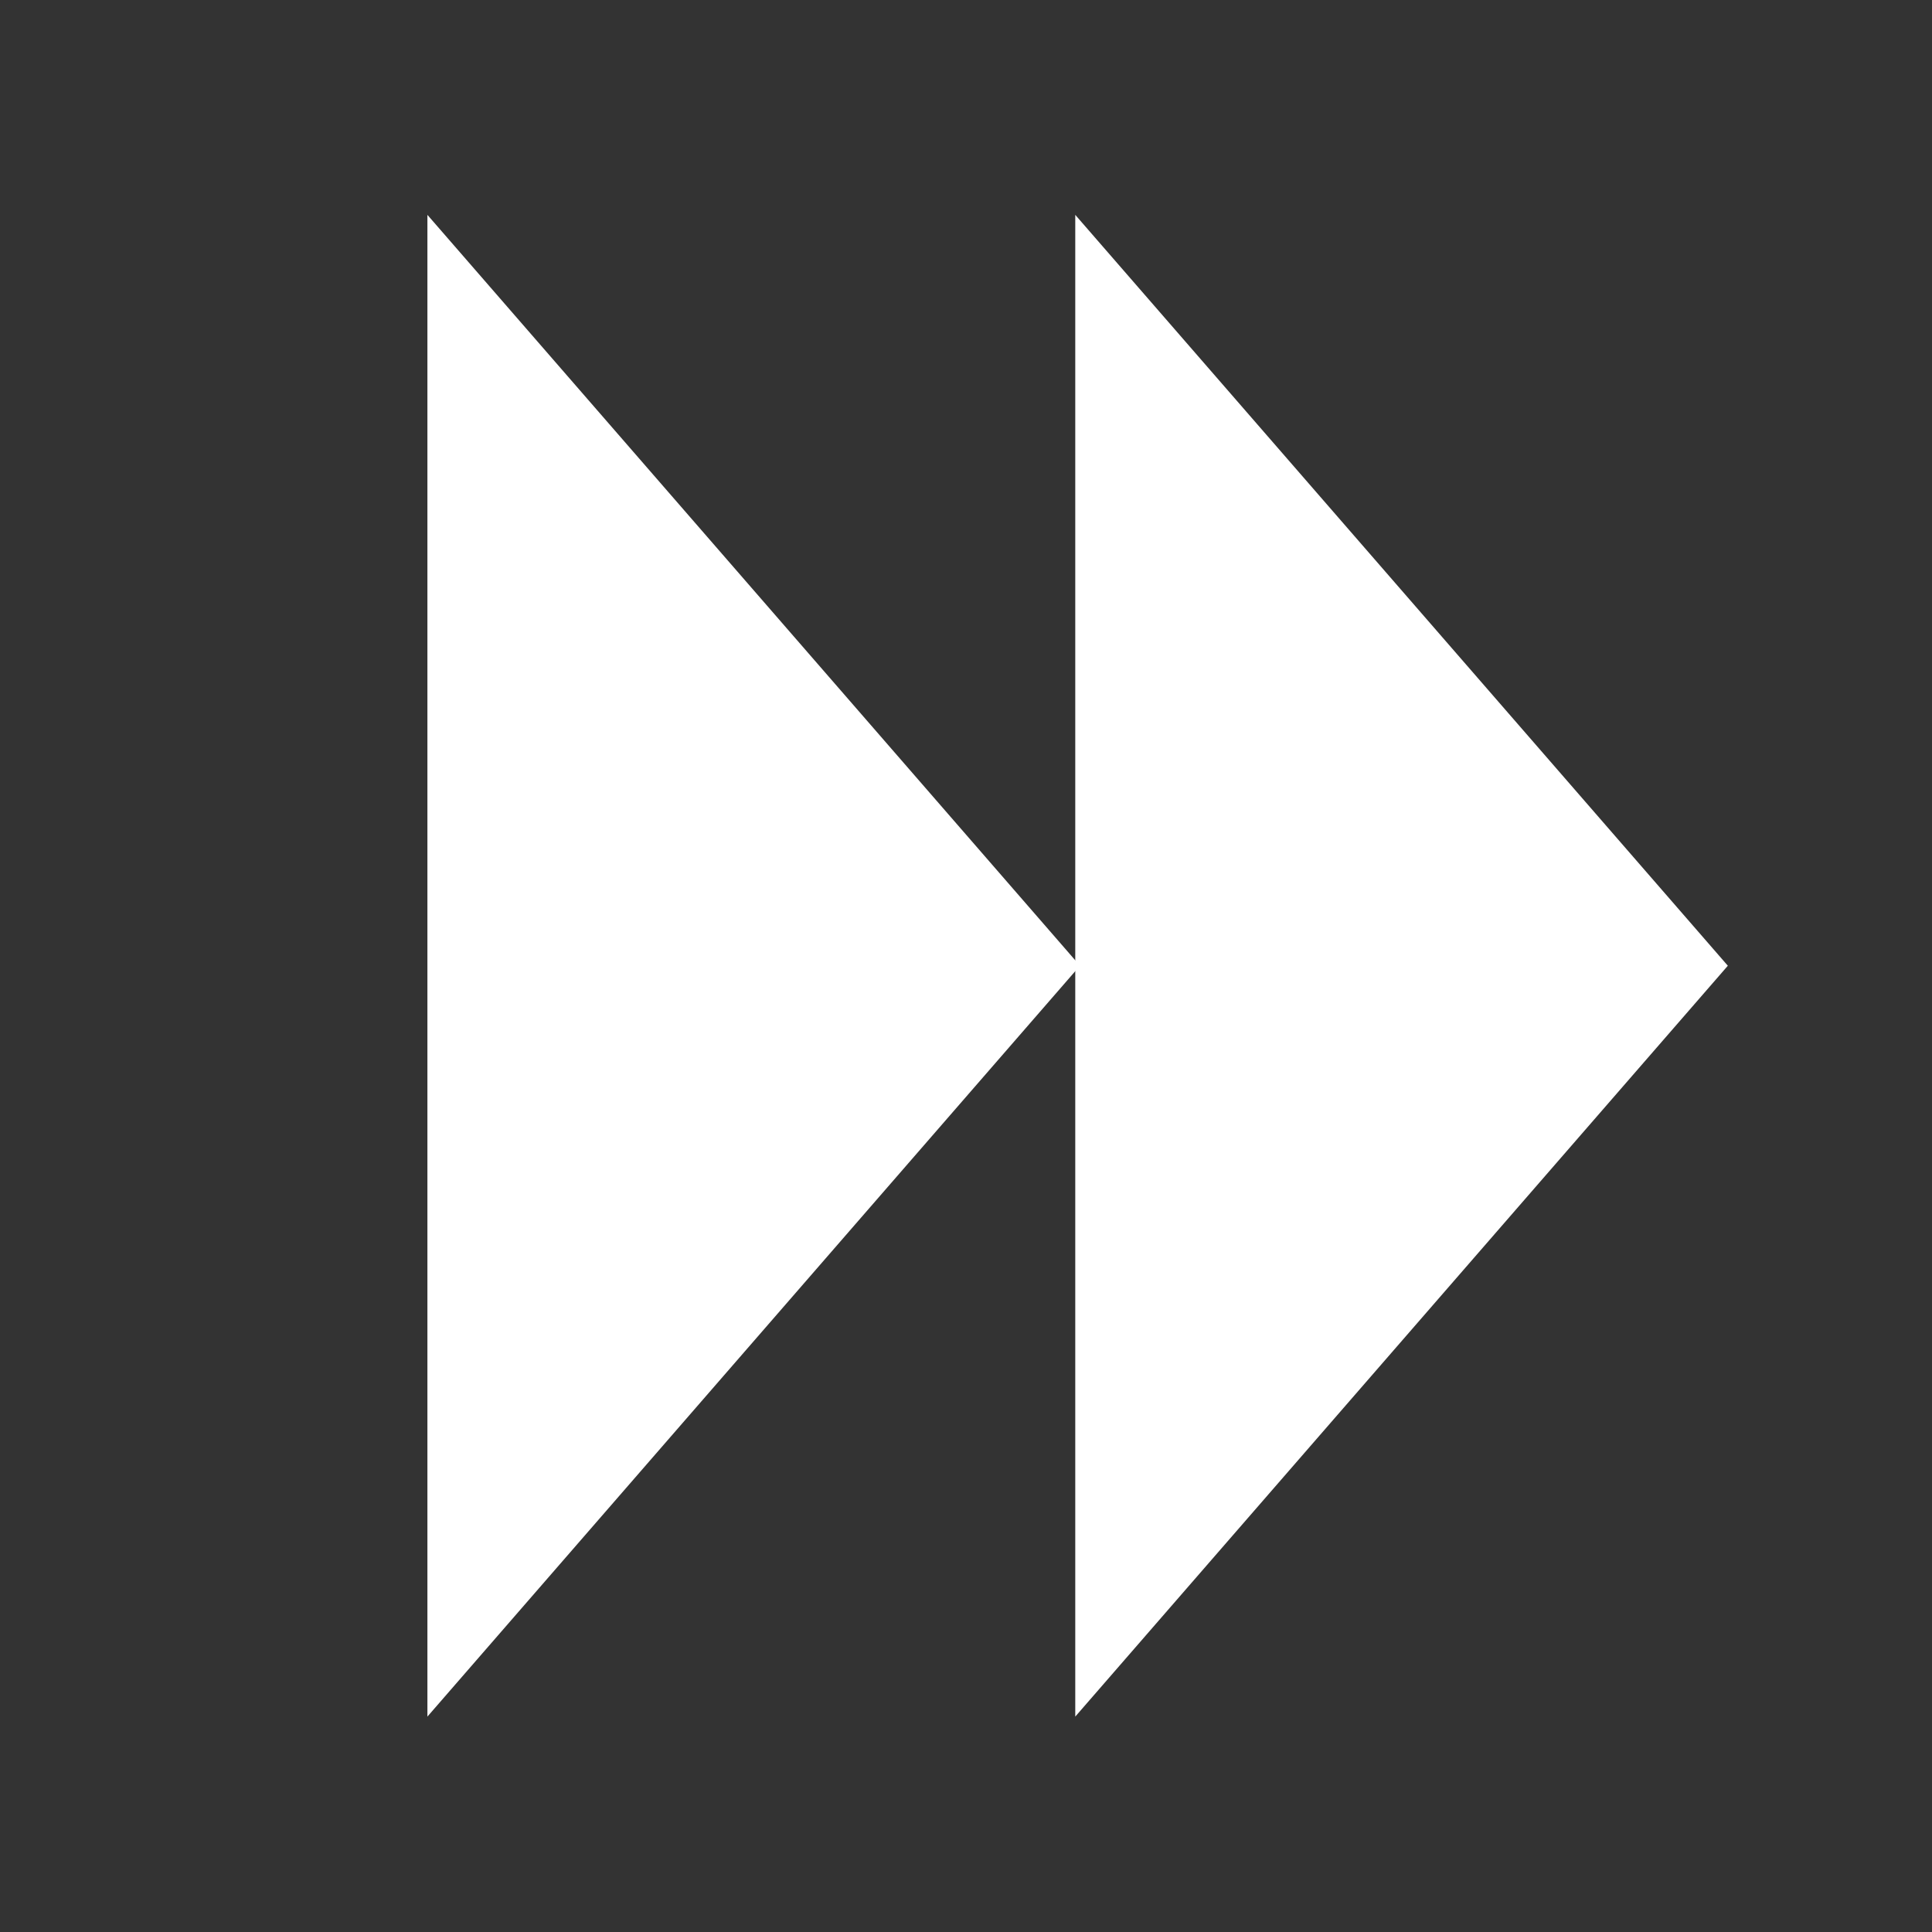 <?xml version="1.0" encoding="UTF-8" standalone="no"?>
<!-- Created with Inkscape (http://www.inkscape.org/) -->

<svg
   width="180"
   height="180"
   viewBox="0 0 47.625 47.625"
   version="1.1"
   id="svg5"
   inkscape:export-filename="D:\projects\unity\subatomic-canvas\Assets\SubatomicCanvas\Images\SubatomicCanvas\Play.png"
   inkscape:export-xdpi="96"
   inkscape:export-ydpi="96"
   inkscape:version="1.1 (c68e22c387, 2021-05-23)"
   sodipodi:docname="FastForward.svg"
   xmlns:inkscape="http://www.inkscape.org/namespaces/inkscape"
   xmlns:sodipodi="http://sodipodi.sourceforge.net/DTD/sodipodi-0.dtd"
   xmlns="http://www.w3.org/2000/svg"
   xmlns:svg="http://www.w3.org/2000/svg">
  <rect x="0" y="0" width="47.625" height="47.625" fill="#333333" stroke="none"/>
  <sodipodi:namedview
     id="namedview7"
     pagecolor="#ffffff"
     bordercolor="#999999"
     borderopacity="1"
     inkscape:pageshadow="0"
     inkscape:pageopacity="0"
     inkscape:pagecheckerboard="true"
     inkscape:document-units="mm"
     showgrid="false"
     units="px"
     width="180px"
     inkscape:zoom="1.714734"
     inkscape:cx="-77.271462"
     inkscape:cy="63.275122"
     inkscape:window-width="2327"
     inkscape:window-height="1195"
     inkscape:window-x="1065"
     inkscape:window-y="730"
     inkscape:window-maximized="0"
     inkscape:current-layer="layer2" />
  <defs
     id="defs2" />
  <g
     inkscape:label="レイヤー 1"
     inkscape:groupmode="layer"
     id="layer1"
     style="display:inline">
    <circle
       style="display:none;fill:#ff0000;stroke-width:6.931;stroke-linecap:round;stroke-linejoin:round"
       id="path870"
       cx="23.812"
       cy="23.812"
       r="21.167" />
  </g>
  <g
     inkscape:groupmode="layer"
     id="layer2"
     inkscape:label="マスク"
     style="display:inline">
    <path
       sodipodi:type="star"
       style="fill:#ffffff;stroke-width:20;stroke-linecap:round;stroke-linejoin:round"
       id="path1394"
       inkscape:flatsided="true"
       sodipodi:sides="3"
       sodipodi:cx="49.570374"
       sodipodi:cy="36.448803"
       sodipodi:r1="75.522484"
       sodipodi:r2="37.761242"
       sodipodi:arg1="0"
       sodipodi:arg2="1.0471976"
       inkscape:rounded="0"
       inkscape:randomized="0"
       d="m 125.093,36.449 -113.284,65.404 0,-130.809 z"
       transform="matrix(0.142,0,0,0.283,8.859,13.491)"
       inkscape:transform-center-x="-2.6732494"
       inkscape:export-filename="D:\projects\unity\subatomic-canvas\Assets\SubatomicCanvas\Images\SubatomicCanvas\FastForward.png"
       inkscape:export-xdpi="96"
       inkscape:export-ydpi="96" />
    <path
       sodipodi:type="star"
       style="fill:#ffffff;stroke-width:20;stroke-linecap:round;stroke-linejoin:round"
       id="path824"
       inkscape:flatsided="true"
       sodipodi:sides="3"
       sodipodi:cx="49.570374"
       sodipodi:cy="36.448803"
       sodipodi:r1="75.522484"
       sodipodi:r2="37.761242"
       sodipodi:arg1="0"
       sodipodi:arg2="1.0471976"
       inkscape:rounded="0"
       inkscape:randomized="0"
       d="m 125.093,36.449 -113.284,65.404 0,-130.809 z"
       transform="matrix(0.142,0,0,0.283,24.829,13.491)"
       inkscape:transform-center-x="-2.6732494"
       inkscape:export-filename="D:\projects\unity\subatomic-canvas\Assets\SubatomicCanvas\Images\SubatomicCanvas\FastForward.png"
       inkscape:export-xdpi="96"
       inkscape:export-ydpi="96" />
  </g>
</svg>
